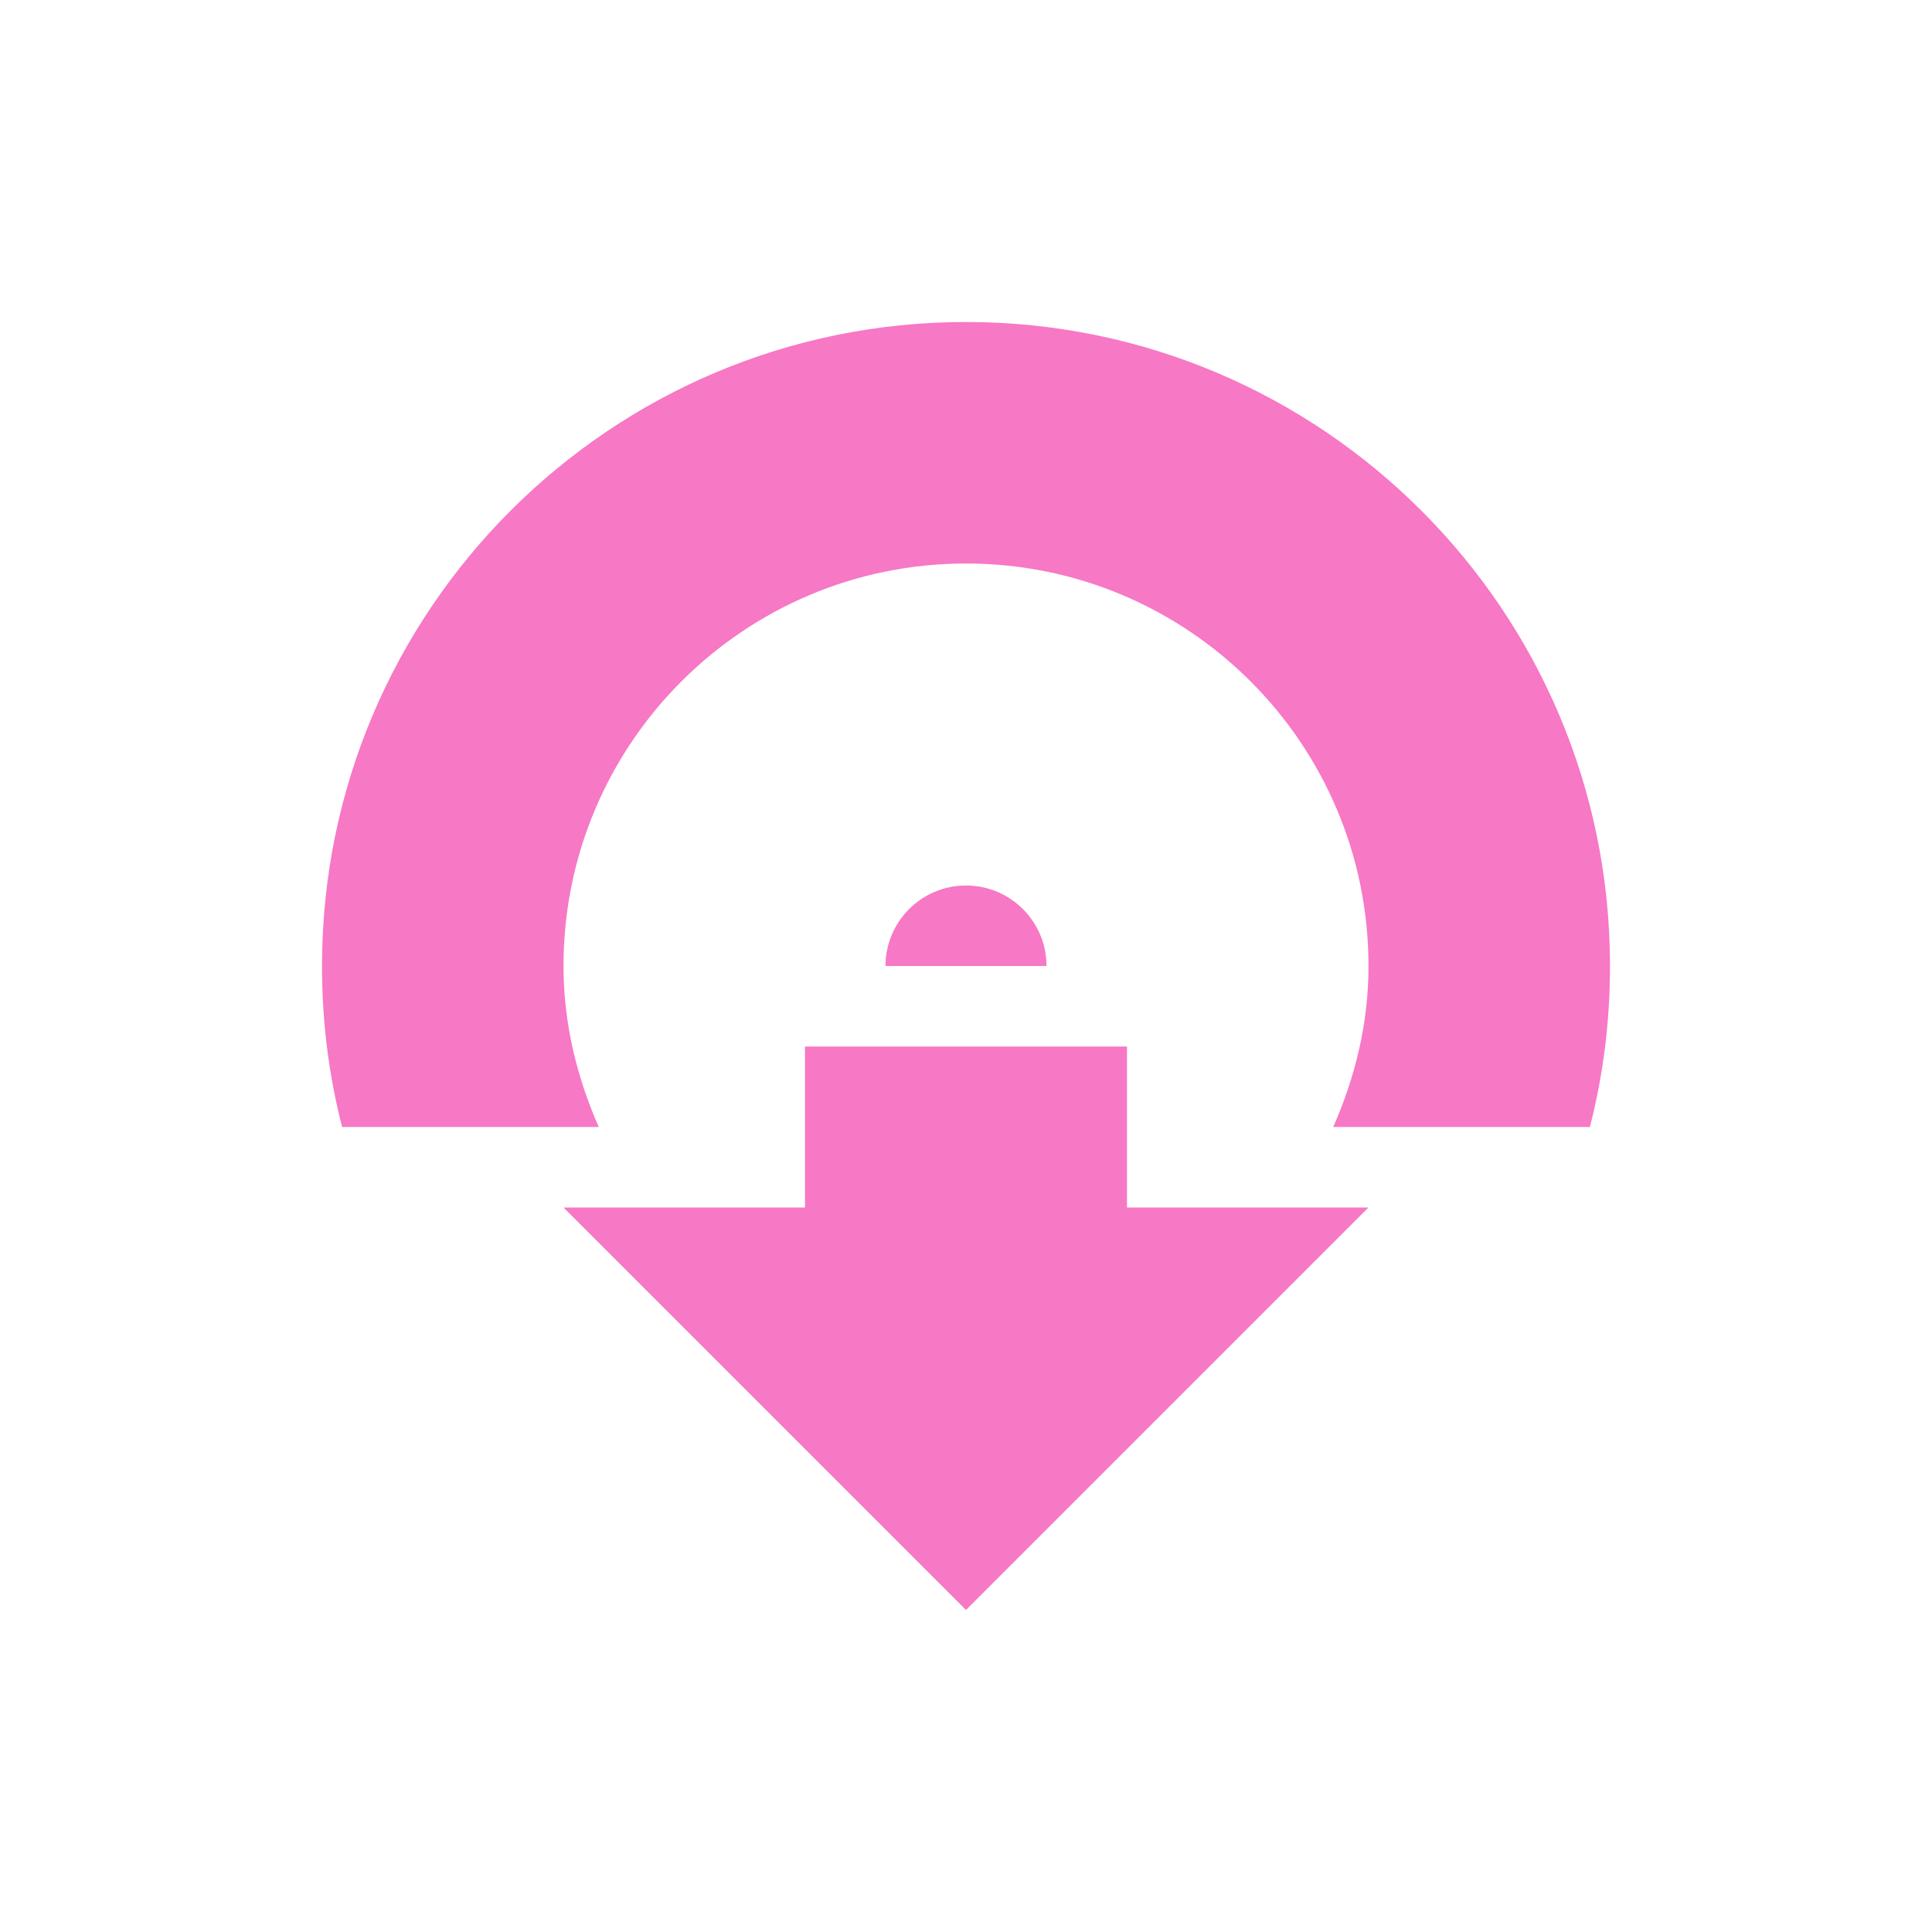 <?xml version="1.0" encoding="UTF-8" standalone="no"?>
<!-- Created with Inkscape (http://www.inkscape.org/) -->

<svg
   xmlns:dc="http://purl.org/dc/elements/1.1/"
   xmlns:cc="http://creativecommons.org/ns#"
   xmlns:rdf="http://www.w3.org/1999/02/22-rdf-syntax-ns#"
   xmlns:svg="http://www.w3.org/2000/svg"
   xmlns="http://www.w3.org/2000/svg"
   xmlns:xlink="http://www.w3.org/1999/xlink"
   xmlns:sodipodi="http://sodipodi.sourceforge.net/DTD/sodipodi-0.dtd"
   xmlns:inkscape="http://www.inkscape.org/namespaces/inkscape"
   id="svg2890"
   height="24"
   width="24"
   version="1.0"
   inkscape:version="0.48.4 r9939"
   sodipodi:docname="media-import-audio-cd.svg">
  <sodipodi:namedview
     pagecolor="#ffffff"
     bordercolor="#666666"
     borderopacity="1"
     objecttolerance="10"
     gridtolerance="10"
     guidetolerance="10"
     inkscape:pageopacity="0"
     inkscape:pageshadow="2"
     inkscape:window-width="1366"
     inkscape:window-height="709"
     id="namedview70"
     showgrid="true"
     inkscape:zoom="19.666666"
     inkscape:cx="7.5656616"
     inkscape:cy="7.7148728"
     inkscape:window-x="0"
     inkscape:window-y="27"
     inkscape:window-maximized="1"
     inkscape:current-layer="svg2890">
    <inkscape:grid
       type="xygrid"
       id="grid3049"
       empspacing="5"
       visible="true"
       enabled="true"
       snapvisiblegridlinesonly="true" />
  </sodipodi:namedview>
  <defs
     id="defs2892">
    <linearGradient
       id="linearGradient3134"
       y2="25.411"
       gradientUnits="userSpaceOnUse"
       x2="57.726"
       gradientTransform="matrix(0 .37 -.362 0 -4.13 3.384)"
       y1="25.411"
       x1="13.472">
      <stop
         id="stop4224"
         style="stop-color:#fff"
         offset="0" />
      <stop
         id="stop4226"
         style="stop-color:#fff;stop-opacity:0"
         offset="1" />
    </linearGradient>
    <linearGradient
       id="linearGradient3132"
       y2="20.71"
       gradientUnits="userSpaceOnUse"
       x2=".816"
       gradientTransform="matrix(0 -.319 -.313 0 -6.152 19.802)"
       y1="20.71"
       x1="28.315">
      <stop
         id="stop2266"
         style="stop-color:#d7e866"
         offset="0" />
      <stop
         id="stop2268"
         style="stop-color:#8cab2a"
         offset="1" />
    </linearGradient>
    <radialGradient
       id="radialGradient2888"
       gradientUnits="userSpaceOnUse"
       cy="41.636"
       cx="23.335"
       gradientTransform="matrix(.486 0 0 .155 .656 13.06)"
       r="22.627">
      <stop
         id="stop23421"
         offset="0" />
      <stop
         id="stop23423"
         style="stop-opacity:0"
         offset="1" />
    </radialGradient>
    <linearGradient
       id="linearGradient2885"
       y2="45.033"
       gradientUnits="userSpaceOnUse"
       x2="-21.916"
       gradientTransform="matrix(.512 0 0 .512 25.453 -.293)"
       y1="3"
       x1="-21.916">
      <stop
         id="stop3774"
         style="stop-color:#b4b4b4"
         offset="0" />
      <stop
         id="stop3776"
         style="stop-color:#969696"
         offset="1" />
    </linearGradient>
    <linearGradient
       id="linearGradient2883"
       y2="14.203"
       gradientUnits="userSpaceOnUse"
       x2="35.391"
       gradientTransform="matrix(0 .6 -.6 0 25.86 -2.4)"
       y1="32.416"
       x1="12.274">
      <stop
         id="stop3265"
         style="stop-color:#dedbde"
         offset="0" />
      <stop
         id="stop3267"
         style="stop-color:#e6e6e6"
         offset=".5" />
      <stop
         id="stop3269"
         style="stop-color:#d2d2d2"
         offset="1" />
    </linearGradient>
    <linearGradient
       id="linearGradient2879"
       y2="32.509"
       gradientUnits="userSpaceOnUse"
       x2="21.448"
       gradientTransform="matrix(.438 0 0 .438 1.5 1.5)"
       y1="15.5"
       x1="21.448">
      <stop
         id="stop3430"
         style="stop-color:#aaa"
         offset="0" />
      <stop
         id="stop3432"
         style="stop-color:#d4d4d4"
         offset="1" />
    </linearGradient>
    <linearGradient
       id="linearGradient2876"
       y2="45.962"
       xlink:href="#linearGradient6036"
       gradientUnits="userSpaceOnUse"
       x2="18.203"
       gradientTransform="matrix(.227 0 0 .227 6.466 6.317)"
       y1="4.038"
       x1="18.776" />
    <linearGradient
       id="linearGradient2488"
       y2="20.613"
       xlink:href="#linearGradient3519"
       spreadMethod="reflect"
       gradientUnits="userSpaceOnUse"
       x2="9.73"
       y1="17.886"
       x1="10.609" />
    <linearGradient
       id="linearGradient2486"
       y2="13.462"
       xlink:href="#linearGradient3511"
       spreadMethod="reflect"
       gradientUnits="userSpaceOnUse"
       x2="14.609"
       y1="16.188"
       x1="12.372" />
    <linearGradient
       id="linearGradient2484"
       y2="10.732"
       xlink:href="#linearGradient3503"
       spreadMethod="reflect"
       gradientUnits="userSpaceOnUse"
       x2="16.994"
       y1="13.046"
       x1="14.085" />
    <linearGradient
       id="linearGradient2482"
       y2="9.796"
       xlink:href="#linearGradient3495"
       spreadMethod="reflect"
       gradientUnits="userSpaceOnUse"
       x2="21.047"
       y1="11.2"
       x1="17.495" />
    <linearGradient
       id="linearGradient2480"
       y2="9.862"
       xlink:href="#linearGradient3487"
       spreadMethod="reflect"
       gradientUnits="userSpaceOnUse"
       x2="24.274"
       y1="10.775"
       x1="20.58" />
    <linearGradient
       id="linearGradient6036">
      <stop
         id="stop6038"
         style="stop-color:#fff"
         offset="0" />
      <stop
         id="stop6040"
         style="stop-color:#fff;stop-opacity:0"
         offset="1" />
    </linearGradient>
    <linearGradient
       id="linearGradient2867"
       y2="54.698"
       xlink:href="#linearGradient6036"
       gradientUnits="userSpaceOnUse"
       x2="48.799"
       gradientTransform="matrix(.482 0 0 .482 .265 -.05)"
       y1="3.61"
       x1="10.502" />
    <linearGradient
       id="linearGradient3519">
      <stop
         id="stop3521"
         style="stop-color:#fcd9cd"
         offset="0" />
      <stop
         id="stop3523"
         style="stop-color:#fcd9cd;stop-opacity:0"
         offset="1" />
    </linearGradient>
    <linearGradient
       id="linearGradient3511">
      <stop
         id="stop3513"
         style="stop-color:#ebeec7"
         offset="0" />
      <stop
         id="stop3515"
         style="stop-color:#ebeec7;stop-opacity:0"
         offset="1" />
    </linearGradient>
    <linearGradient
       id="linearGradient3503">
      <stop
         id="stop3505"
         style="stop-color:#c4ebdd"
         offset="0" />
      <stop
         id="stop3507"
         style="stop-color:#c4ebdd;stop-opacity:0"
         offset="1" />
    </linearGradient>
    <linearGradient
       id="linearGradient3495">
      <stop
         id="stop3497"
         style="stop-color:#c1cbe4"
         offset="0" />
      <stop
         id="stop3499"
         style="stop-color:#c1cbe4;stop-opacity:0"
         offset="1" />
    </linearGradient>
    <linearGradient
       id="linearGradient3487">
      <stop
         id="stop3489"
         style="stop-color:#e6cde2"
         offset="0" />
      <stop
         id="stop3491"
         style="stop-color:#e6cde2;stop-opacity:0"
         offset="1" />
    </linearGradient>
  </defs>
  <path
     style="opacity:1.0;fill:#F778C5;fill-opacity:1;stroke:none"
     d="M 12 4 C 7.582 4 4 7.582 4 12 C 4 12.691 4.085 13.36 4.25 14 L 5 14 L 7.438 14 C 7.167 13.384 7 12.716 7 12 C 7 9.239 9.239 7 12 7 C 14.761 7 17 9.239 17 12 C 17 12.716 16.833 13.384 16.562 14 L 19 14 L 19.75 14 C 19.915 13.36 20 12.691 20 12 C 20 7.582 16.418 4 12 4 z M 12 11 C 11.448 11 11 11.448 11 12 L 13 12 C 13 11.448 12.552 11 12 11 z M 10 13 L 10 15 L 8 15 L 7 15 L 12 20 L 17 15 L 14 15 L 14 13 L 10 13 z "
     id="path3031" />
</svg>
